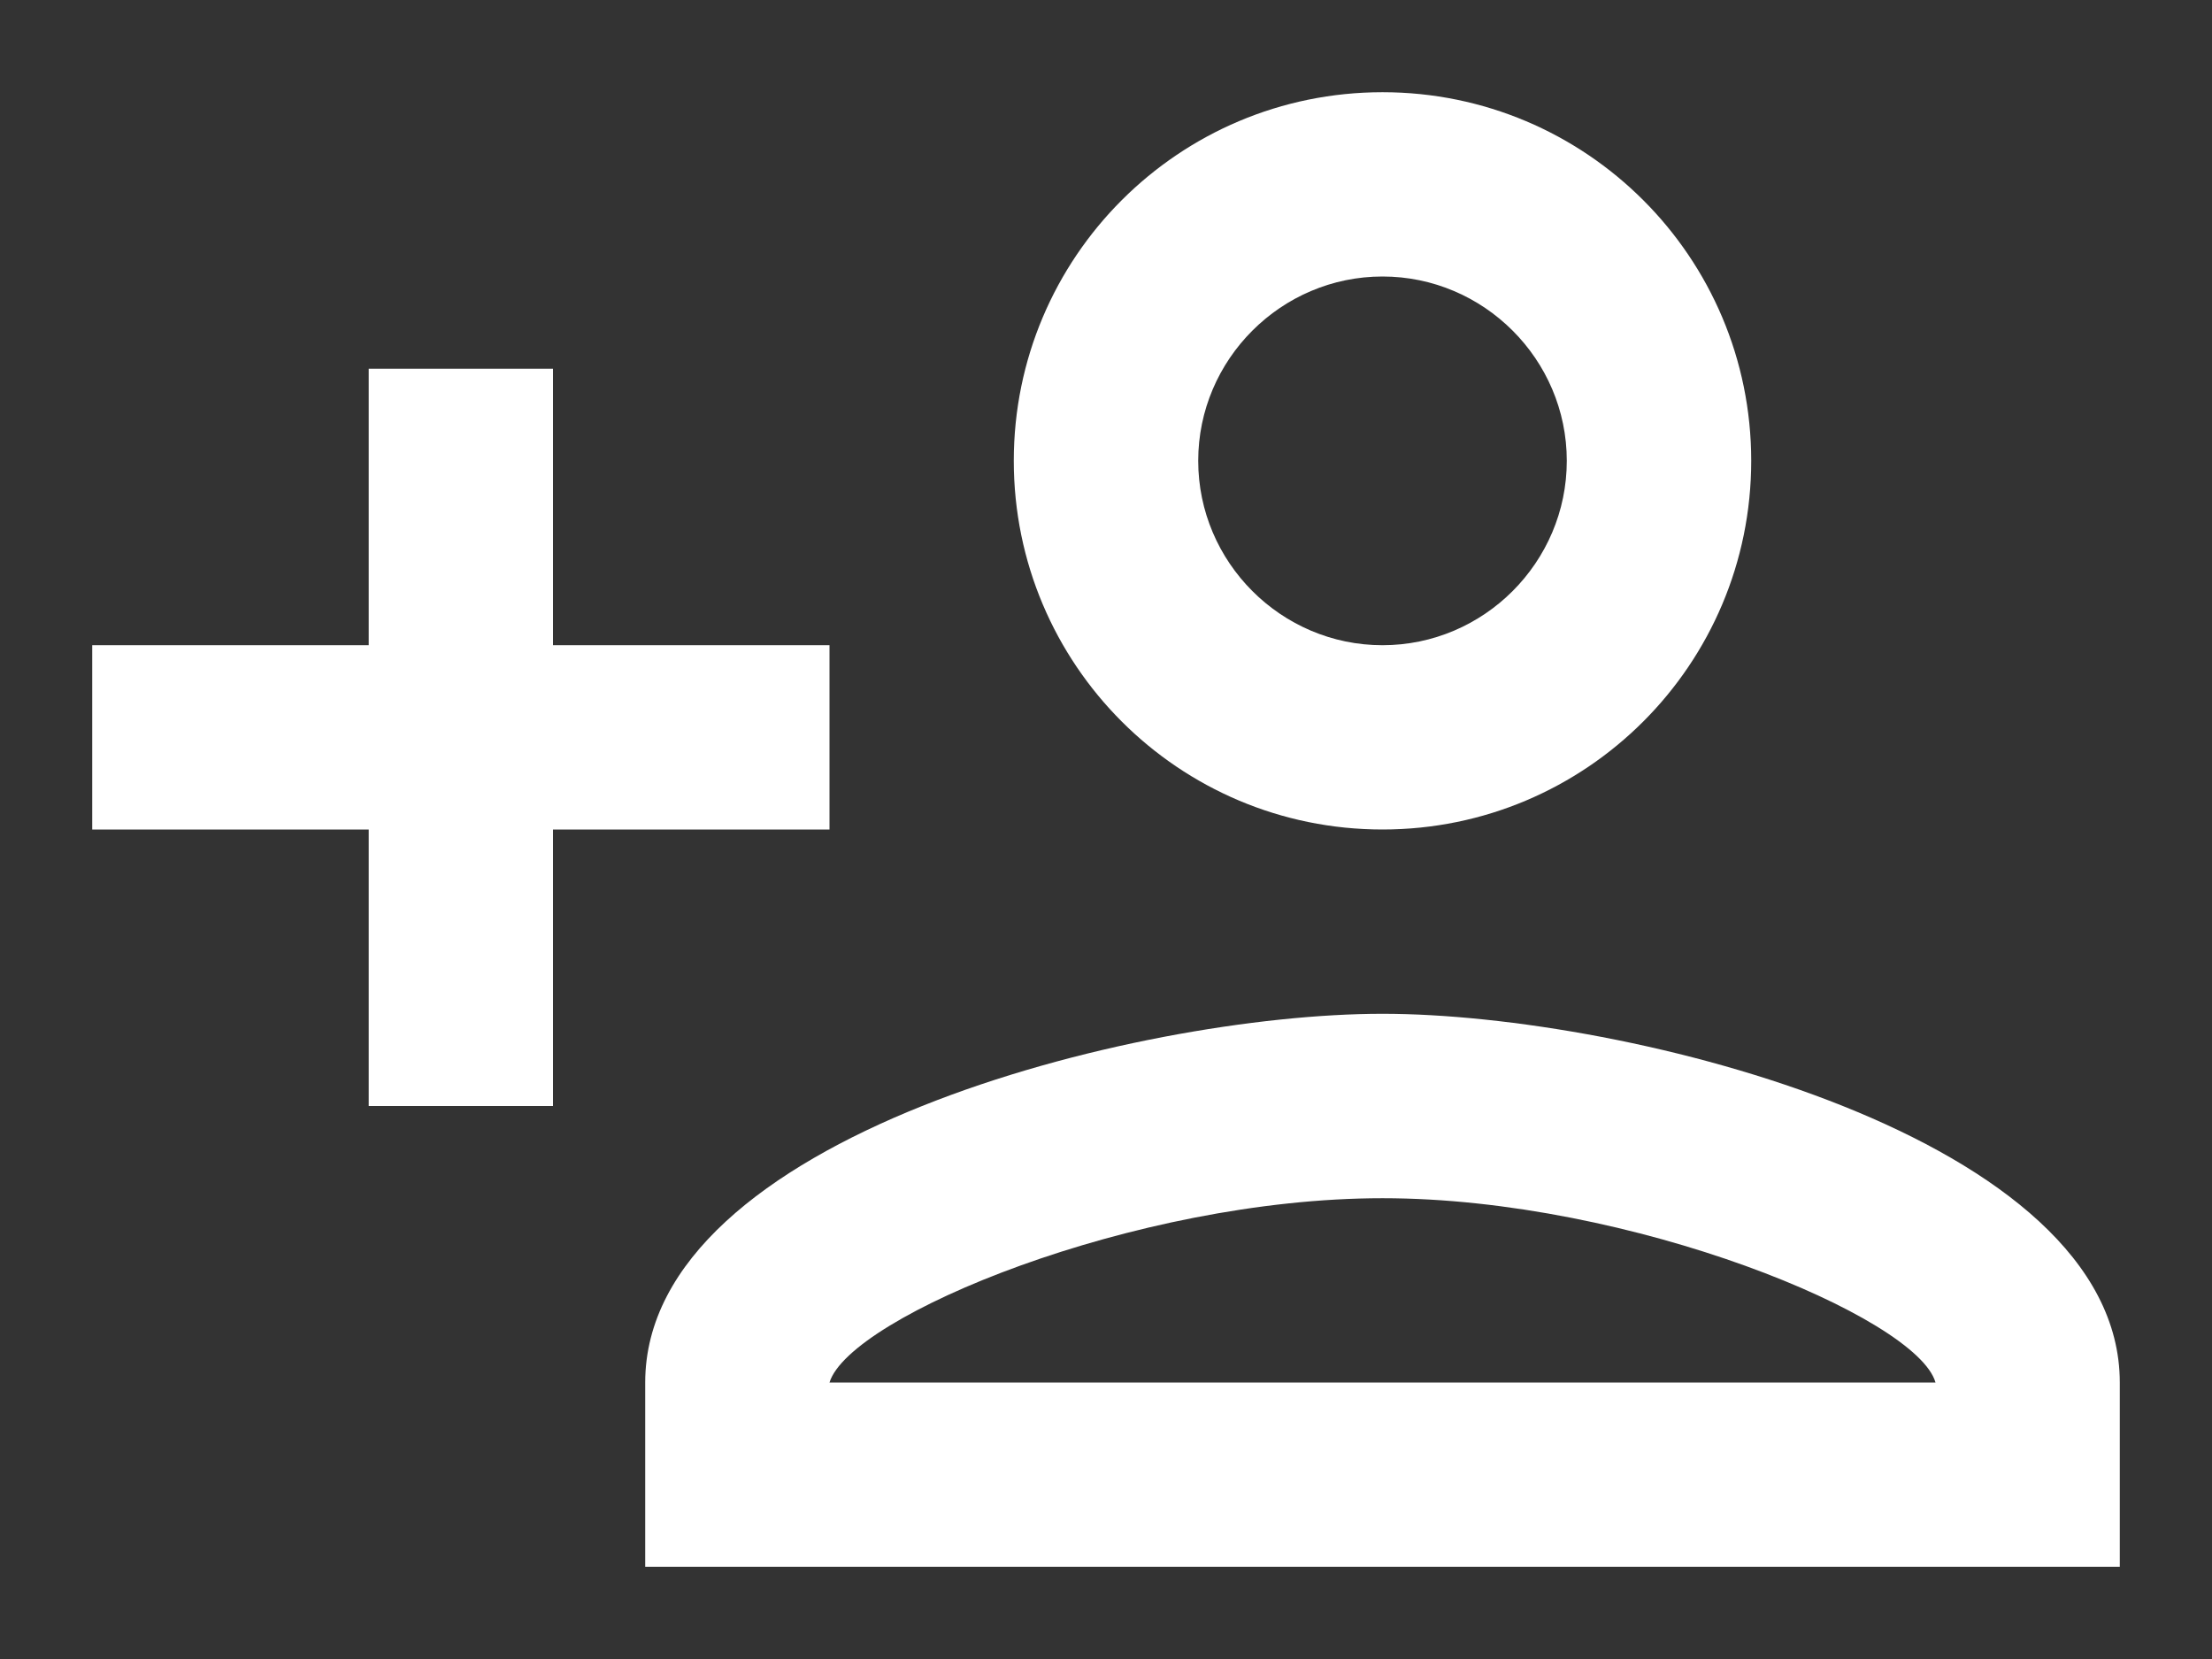 <svg width="16" height="12" viewBox="0 0 16 12" fill="none" xmlns="http://www.w3.org/2000/svg">
    <rect x="0" y="0" width="16" height="12" fill="#333333" stroke="none"/>
    <path d="M10 6C11.473 6 12.667 4.807 12.667 3.333C12.667 1.86 11.473 0.667 10 0.667C8.527 0.667 7.333 1.86 7.333 3.333C7.333 4.807 8.527 6 10 6ZM10 2C10.733 2 11.333 2.6 11.333 3.333C11.333 4.067 10.733 4.667 10 4.667C9.267 4.667 8.667 4.067 8.667 3.333C8.667 2.6 9.267 2 10 2ZM10 7.333C8.22 7.333 4.667 8.227 4.667 10V11.333H15.333V10C15.333 8.227 11.78 7.333 10 7.333ZM6 10C6.147 9.52 8.207 8.667 10 8.667C11.8 8.667 13.867 9.527 14 10H6ZM4 8V6H6V4.667H4V2.667H2.667V4.667H0.667V6H2.667V8H4Z" fill="white"/>
</svg>

